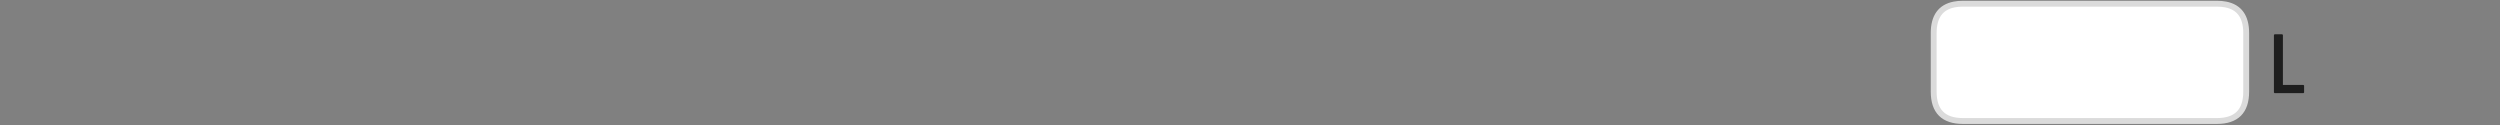 
<svg xmlns="http://www.w3.org/2000/svg" version="1.1" xmlns:xlink="http://www.w3.org/1999/xlink" preserveAspectRatio="none" x="0px" y="0px" width="1280px" height="64px" viewBox="0 0 1280 64">
<rect x="0" y="0" width="1280" height="64" fill="#808080" stroke="none"/>
<defs>
<g id="Layer0_0_FILL">
<path fill="#FFFFFF" stroke="none" d="
M 1139.55 2.3
Q 1137.5 1.9 1135.05 1.9
L 1005.05 1.9
Q 1002.6 1.9 1000.55 2.3 990.05 4.35 990.05 16.9
L 990.05 46.95
Q 990.05 61.95 1005.05 61.95
L 1135.05 61.95
Q 1150.05 61.95 1150.05 46.95
L 1150.05 16.9
Q 1150.05 4.35 1139.55 2.3 Z"/>

<path fill="#1E1E1E" stroke="none" d="
M 1179.2 47.7
Q 1179.4 47.7 1179.55 47.55 1179.7 47.4 1179.7 47.2
L 1179.7 44
Q 1179.7 43.5 1179.2 43.5
L 1168.85 43.5 1168.85 18
Q 1168.85 17.85 1168.7 17.65 1168.55 17.55 1168.35 17.55
L 1164.75 17.55
Q 1164.55 17.55 1164.4 17.65 1164.25 17.85 1164.25 18
L 1164.25 47.2
Q 1164.25 47.4 1164.4 47.55 1164.55 47.7 1164.75 47.7
L 1179.2 47.7 Z"/>
</g>

<path id="Layer0_0_1_STROKES" stroke="#DBDBDB" stroke-width="3" stroke-linejoin="round" stroke-linecap="round" fill="none" d="
M 1005.05 1.9
L 1135.05 1.9
Q 1137.5 1.9 1139.55 2.3 1150.05 4.35 1150.05 16.9
L 1150.05 46.95
Q 1150.05 61.95 1135.05 61.95
L 1005.05 61.95
Q 990.05 61.95 990.05 46.95
L 990.05 16.9
Q 990.05 4.35 1000.55 2.3 1002.6 1.9 1005.05 1.9 Z"/>
</defs>

<g transform="matrix( 1, 0, 0, 1, 0,0) ">
<use xlink:href="#Layer0_0_FILL"/>

<use xlink:href="#Layer0_0_1_STROKES"/>
</g>
</svg>
